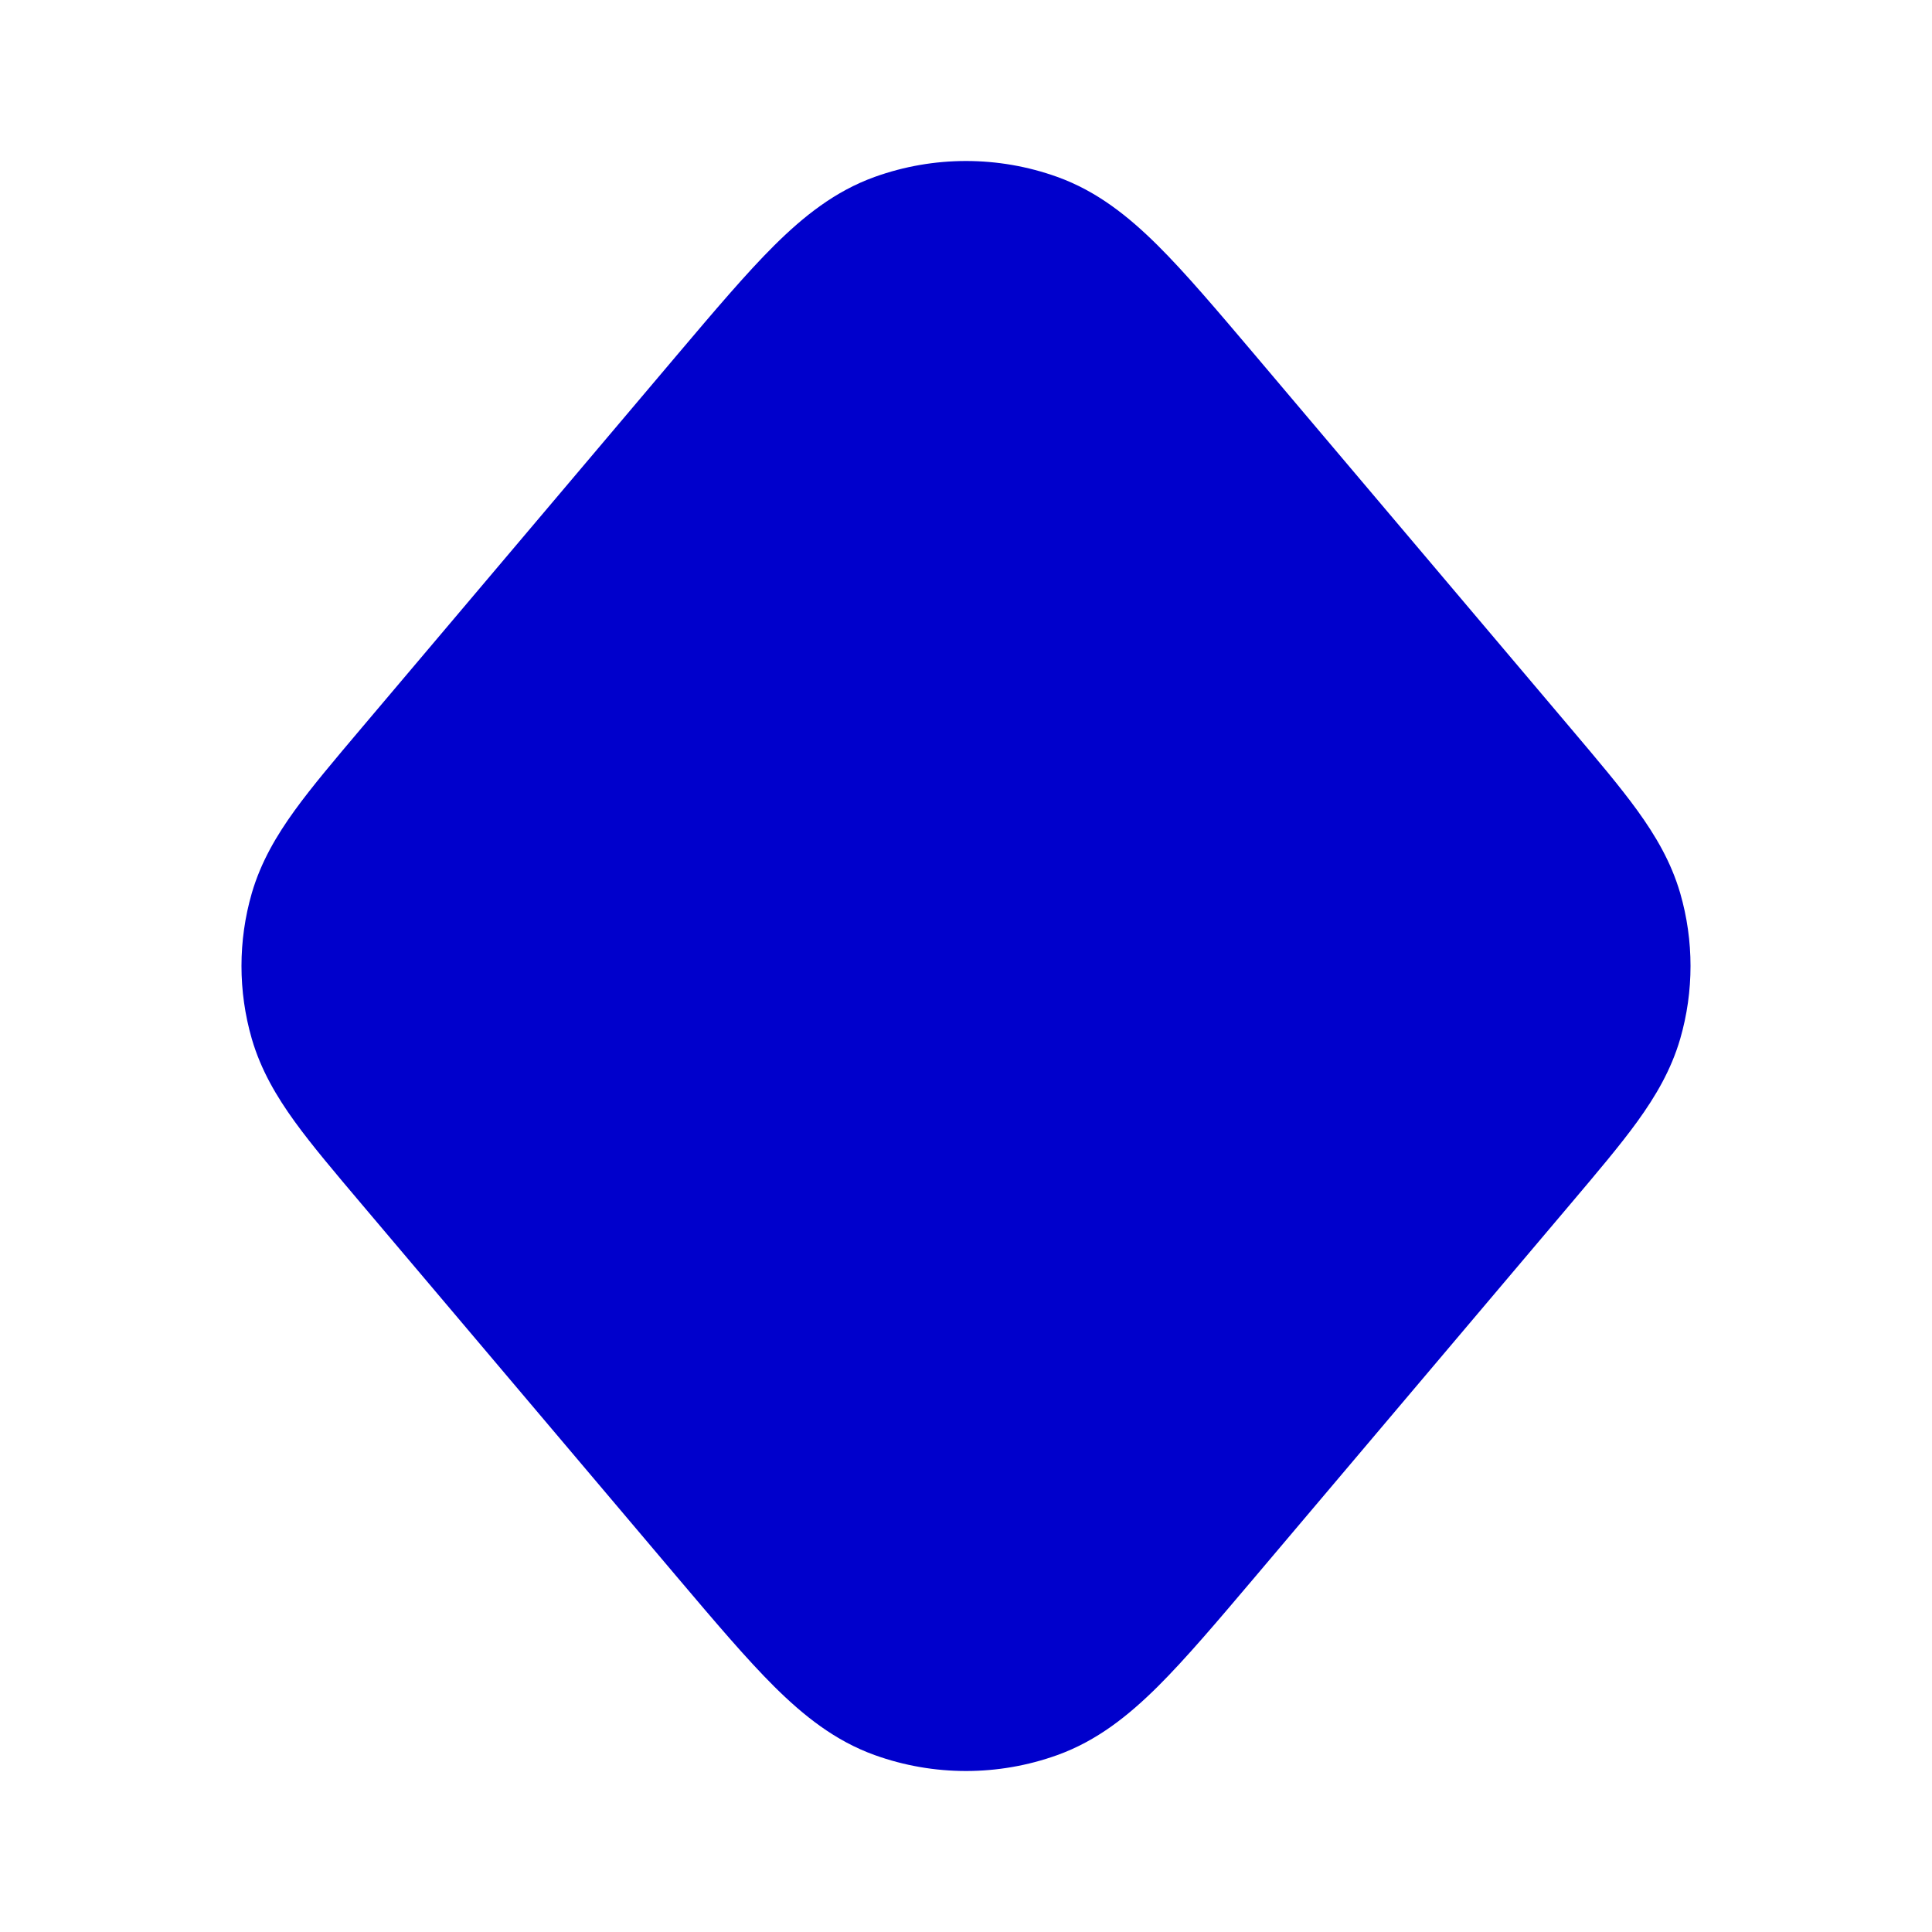 <svg width="24" height="24" viewBox="0 0 24 24" fill="none" xmlns="http://www.w3.org/2000/svg">
<path fill-rule="evenodd" clip-rule="evenodd" d="M10.865 2.198C11.598 1.934 12.402 1.934 13.135 2.198C13.627 2.375 14.018 2.688 14.381 3.048C14.73 3.395 15.121 3.857 15.587 4.407L19.506 9.04C19.839 9.434 20.124 9.77 20.339 10.067C20.566 10.381 20.759 10.708 20.872 11.095C21.043 11.686 21.043 12.314 20.872 12.905C20.759 13.292 20.566 13.619 20.339 13.933C20.124 14.23 19.839 14.566 19.506 14.96L15.587 19.593C15.121 20.143 14.73 20.605 14.381 20.952C14.018 21.312 13.627 21.625 13.135 21.802C12.402 22.066 11.598 22.066 10.865 21.802C10.373 21.625 9.982 21.312 9.619 20.952C9.27 20.605 8.879 20.143 8.413 19.593L4.494 14.96C4.161 14.566 3.876 14.23 3.661 13.933C3.434 13.619 3.241 13.292 3.128 12.905C2.957 12.314 2.957 11.686 3.128 11.095C3.241 10.708 3.434 10.381 3.661 10.067C3.876 9.77 4.161 9.434 4.494 9.04L8.413 4.407C8.879 3.857 9.27 3.395 9.619 3.048C9.982 2.688 10.373 2.375 10.865 2.198Z" fill="#0000CC"/>
</svg>
